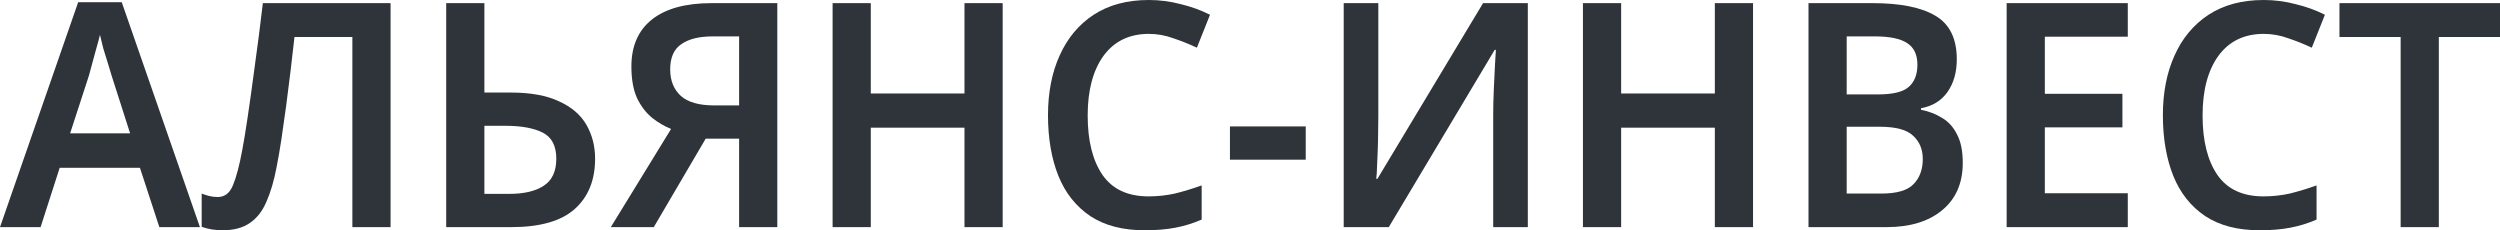 <svg width="228" height="21" viewBox="0 0 228 21" fill="none" xmlns="http://www.w3.org/2000/svg">
<path d="M14.532 20.714L12.763 15.306H5.443L3.701 20.714H0L7.13 0.2H11.103L18.233 20.714H14.532ZM11.865 12.159L10.178 6.895C10.105 6.628 9.996 6.266 9.851 5.808C9.706 5.35 9.561 4.883 9.416 4.406C9.289 3.91 9.189 3.5 9.117 3.176C9.026 3.557 8.908 3.996 8.763 4.492C8.636 4.988 8.509 5.455 8.382 5.894C8.255 6.332 8.164 6.666 8.11 6.895L6.395 12.159H11.865Z" fill="#2F343A"/>
<path d="M35.62 20.714H32.136V3.376H26.857C26.748 4.33 26.63 5.35 26.503 6.437C26.376 7.505 26.24 8.583 26.095 9.67C25.95 10.738 25.805 11.759 25.66 12.732C25.514 13.685 25.369 14.524 25.224 15.249C24.988 16.489 24.68 17.538 24.299 18.396C23.936 19.255 23.428 19.903 22.775 20.342C22.14 20.781 21.314 21 20.298 21C19.609 21 18.974 20.895 18.393 20.685V17.653C18.629 17.748 18.865 17.824 19.101 17.881C19.337 17.939 19.591 17.967 19.863 17.967C20.498 17.967 20.961 17.605 21.251 16.88C21.559 16.136 21.84 15.068 22.095 13.676C22.221 13.027 22.385 12.035 22.584 10.7C22.784 9.365 23.002 7.801 23.238 6.008C23.491 4.215 23.736 2.308 23.972 0.286H35.62V20.714Z" fill="#2F343A"/>
<path d="M40.693 20.714V0.286H44.177V8.44H46.572C48.386 8.44 49.855 8.707 50.98 9.241C52.123 9.756 52.958 10.471 53.484 11.387C54.01 12.303 54.273 13.332 54.273 14.477C54.273 16.422 53.656 17.948 52.422 19.055C51.189 20.161 49.257 20.714 46.626 20.714H40.693ZM44.177 17.681H46.435C47.796 17.681 48.848 17.433 49.592 16.937C50.354 16.441 50.735 15.621 50.735 14.477C50.735 13.313 50.327 12.522 49.511 12.102C48.694 11.683 47.551 11.473 46.082 11.473H44.177V17.681Z" fill="#2F343A"/>
<path d="M64.359 12.646L59.624 20.714H55.706L61.203 11.759C60.622 11.53 60.051 11.196 59.488 10.758C58.926 10.3 58.463 9.699 58.1 8.955C57.756 8.192 57.583 7.229 57.583 6.065C57.583 4.196 58.209 2.766 59.461 1.774C60.713 0.782 62.527 0.286 64.904 0.286H70.891V20.714H67.407V12.646H64.359ZM67.407 3.319H65.013C63.761 3.319 62.799 3.557 62.128 4.034C61.457 4.492 61.121 5.255 61.121 6.323C61.121 7.353 61.448 8.163 62.101 8.755C62.754 9.327 63.761 9.613 65.121 9.613H67.407V3.319Z" fill="#2F343A"/>
<path d="M91.444 20.714H87.961V11.644H79.416V20.714H75.933V0.286H79.416V8.526H87.961V0.286H91.444V20.714Z" fill="#2F343A"/>
<path d="M104.775 3.09C102.997 3.09 101.618 3.757 100.639 5.093C99.677 6.428 99.196 8.24 99.196 10.529C99.196 12.836 99.65 14.649 100.557 15.965C101.464 17.262 102.861 17.91 104.748 17.91C105.564 17.91 106.363 17.824 107.143 17.653C107.923 17.462 108.739 17.214 109.592 16.909V20.027C108.794 20.371 107.986 20.619 107.17 20.771C106.372 20.924 105.446 21 104.394 21C102.398 21 100.747 20.571 99.441 19.712C98.135 18.835 97.164 17.614 96.529 16.05C95.894 14.467 95.577 12.617 95.577 10.5C95.577 8.44 95.931 6.628 96.638 5.064C97.346 3.481 98.38 2.241 99.741 1.345C101.119 0.448 102.798 0 104.775 0C105.755 0 106.716 0.124 107.66 0.372C108.621 0.601 109.519 0.925 110.354 1.345L109.156 4.349C108.467 4.025 107.75 3.738 107.007 3.49C106.281 3.223 105.537 3.09 104.775 3.09Z" fill="#2F343A"/>
<path d="M112.171 14.563V11.53H119.083V14.563H112.171Z" fill="#2F343A"/>
<path d="M122.546 0.286H125.703V10.672C125.703 11.301 125.694 12.016 125.676 12.817C125.658 13.6 125.63 14.324 125.594 14.992C125.576 15.64 125.549 16.079 125.513 16.308H125.621L135.255 0.286H139.337V20.714H136.18V10.414C136.18 9.728 136.198 8.974 136.235 8.154C136.271 7.315 136.307 6.561 136.343 5.894C136.38 5.226 136.407 4.778 136.425 4.549H136.316L126.656 20.714H122.546V0.286Z" fill="#2F343A"/>
<path d="M159.877 20.714H156.393V11.644H147.848V20.714H144.365V0.286H147.848V8.526H156.393V0.286H159.877V20.714Z" fill="#2F343A"/>
<path d="M164.934 0.286H170.785C173.307 0.286 175.212 0.668 176.5 1.431C177.806 2.193 178.459 3.519 178.459 5.407C178.459 6.59 178.178 7.582 177.616 8.383C177.053 9.184 176.246 9.68 175.194 9.871V10.014C175.901 10.147 176.545 10.395 177.126 10.758C177.707 11.101 178.16 11.606 178.487 12.274C178.831 12.922 179.004 13.781 179.004 14.849C179.004 16.699 178.378 18.139 177.126 19.169C175.892 20.199 174.196 20.714 172.037 20.714H164.934V0.286ZM168.418 8.612H171.248C172.627 8.612 173.57 8.383 174.078 7.925C174.604 7.467 174.867 6.79 174.867 5.894C174.867 4.978 174.55 4.32 173.915 3.92C173.298 3.519 172.318 3.319 170.976 3.319H168.418V8.612ZM168.418 11.559V17.653H171.574C172.99 17.653 173.969 17.366 174.514 16.794C175.076 16.222 175.357 15.459 175.357 14.505C175.357 13.628 175.067 12.922 174.486 12.388C173.924 11.835 172.899 11.559 171.411 11.559H168.418Z" fill="#2F343A"/>
<path d="M194.054 20.714H183.006V0.286H194.054V3.347H186.489V8.555H193.565V11.616H186.489V17.624H194.054V20.714Z" fill="#2F343A"/>
<path d="M206.453 3.09C204.675 3.09 203.297 3.757 202.317 5.093C201.355 6.428 200.875 8.24 200.875 10.529C200.875 12.836 201.328 14.649 202.235 15.965C203.142 17.262 204.539 17.91 206.426 17.91C207.243 17.91 208.041 17.824 208.821 17.653C209.601 17.462 210.417 17.214 211.27 16.909V20.027C210.472 20.371 209.665 20.619 208.848 20.771C208.05 20.924 207.125 21 206.072 21C204.077 21 202.426 20.571 201.12 19.712C199.813 18.835 198.843 17.614 198.208 16.05C197.573 14.467 197.255 12.617 197.255 10.5C197.255 8.44 197.609 6.628 198.317 5.064C199.024 3.481 200.058 2.241 201.419 1.345C202.798 0.448 204.476 0 206.453 0C207.433 0 208.395 0.124 209.338 0.372C210.3 0.601 211.198 0.925 212.032 1.345L210.835 4.349C210.145 4.025 209.429 3.738 208.685 3.49C207.959 3.223 207.215 3.09 206.453 3.09Z" fill="#2F343A"/>
<path d="M222.421 20.714H218.938V3.376H213.359V0.286H228V3.376H222.421V20.714Z" fill="#2F343A"/>
</svg>
